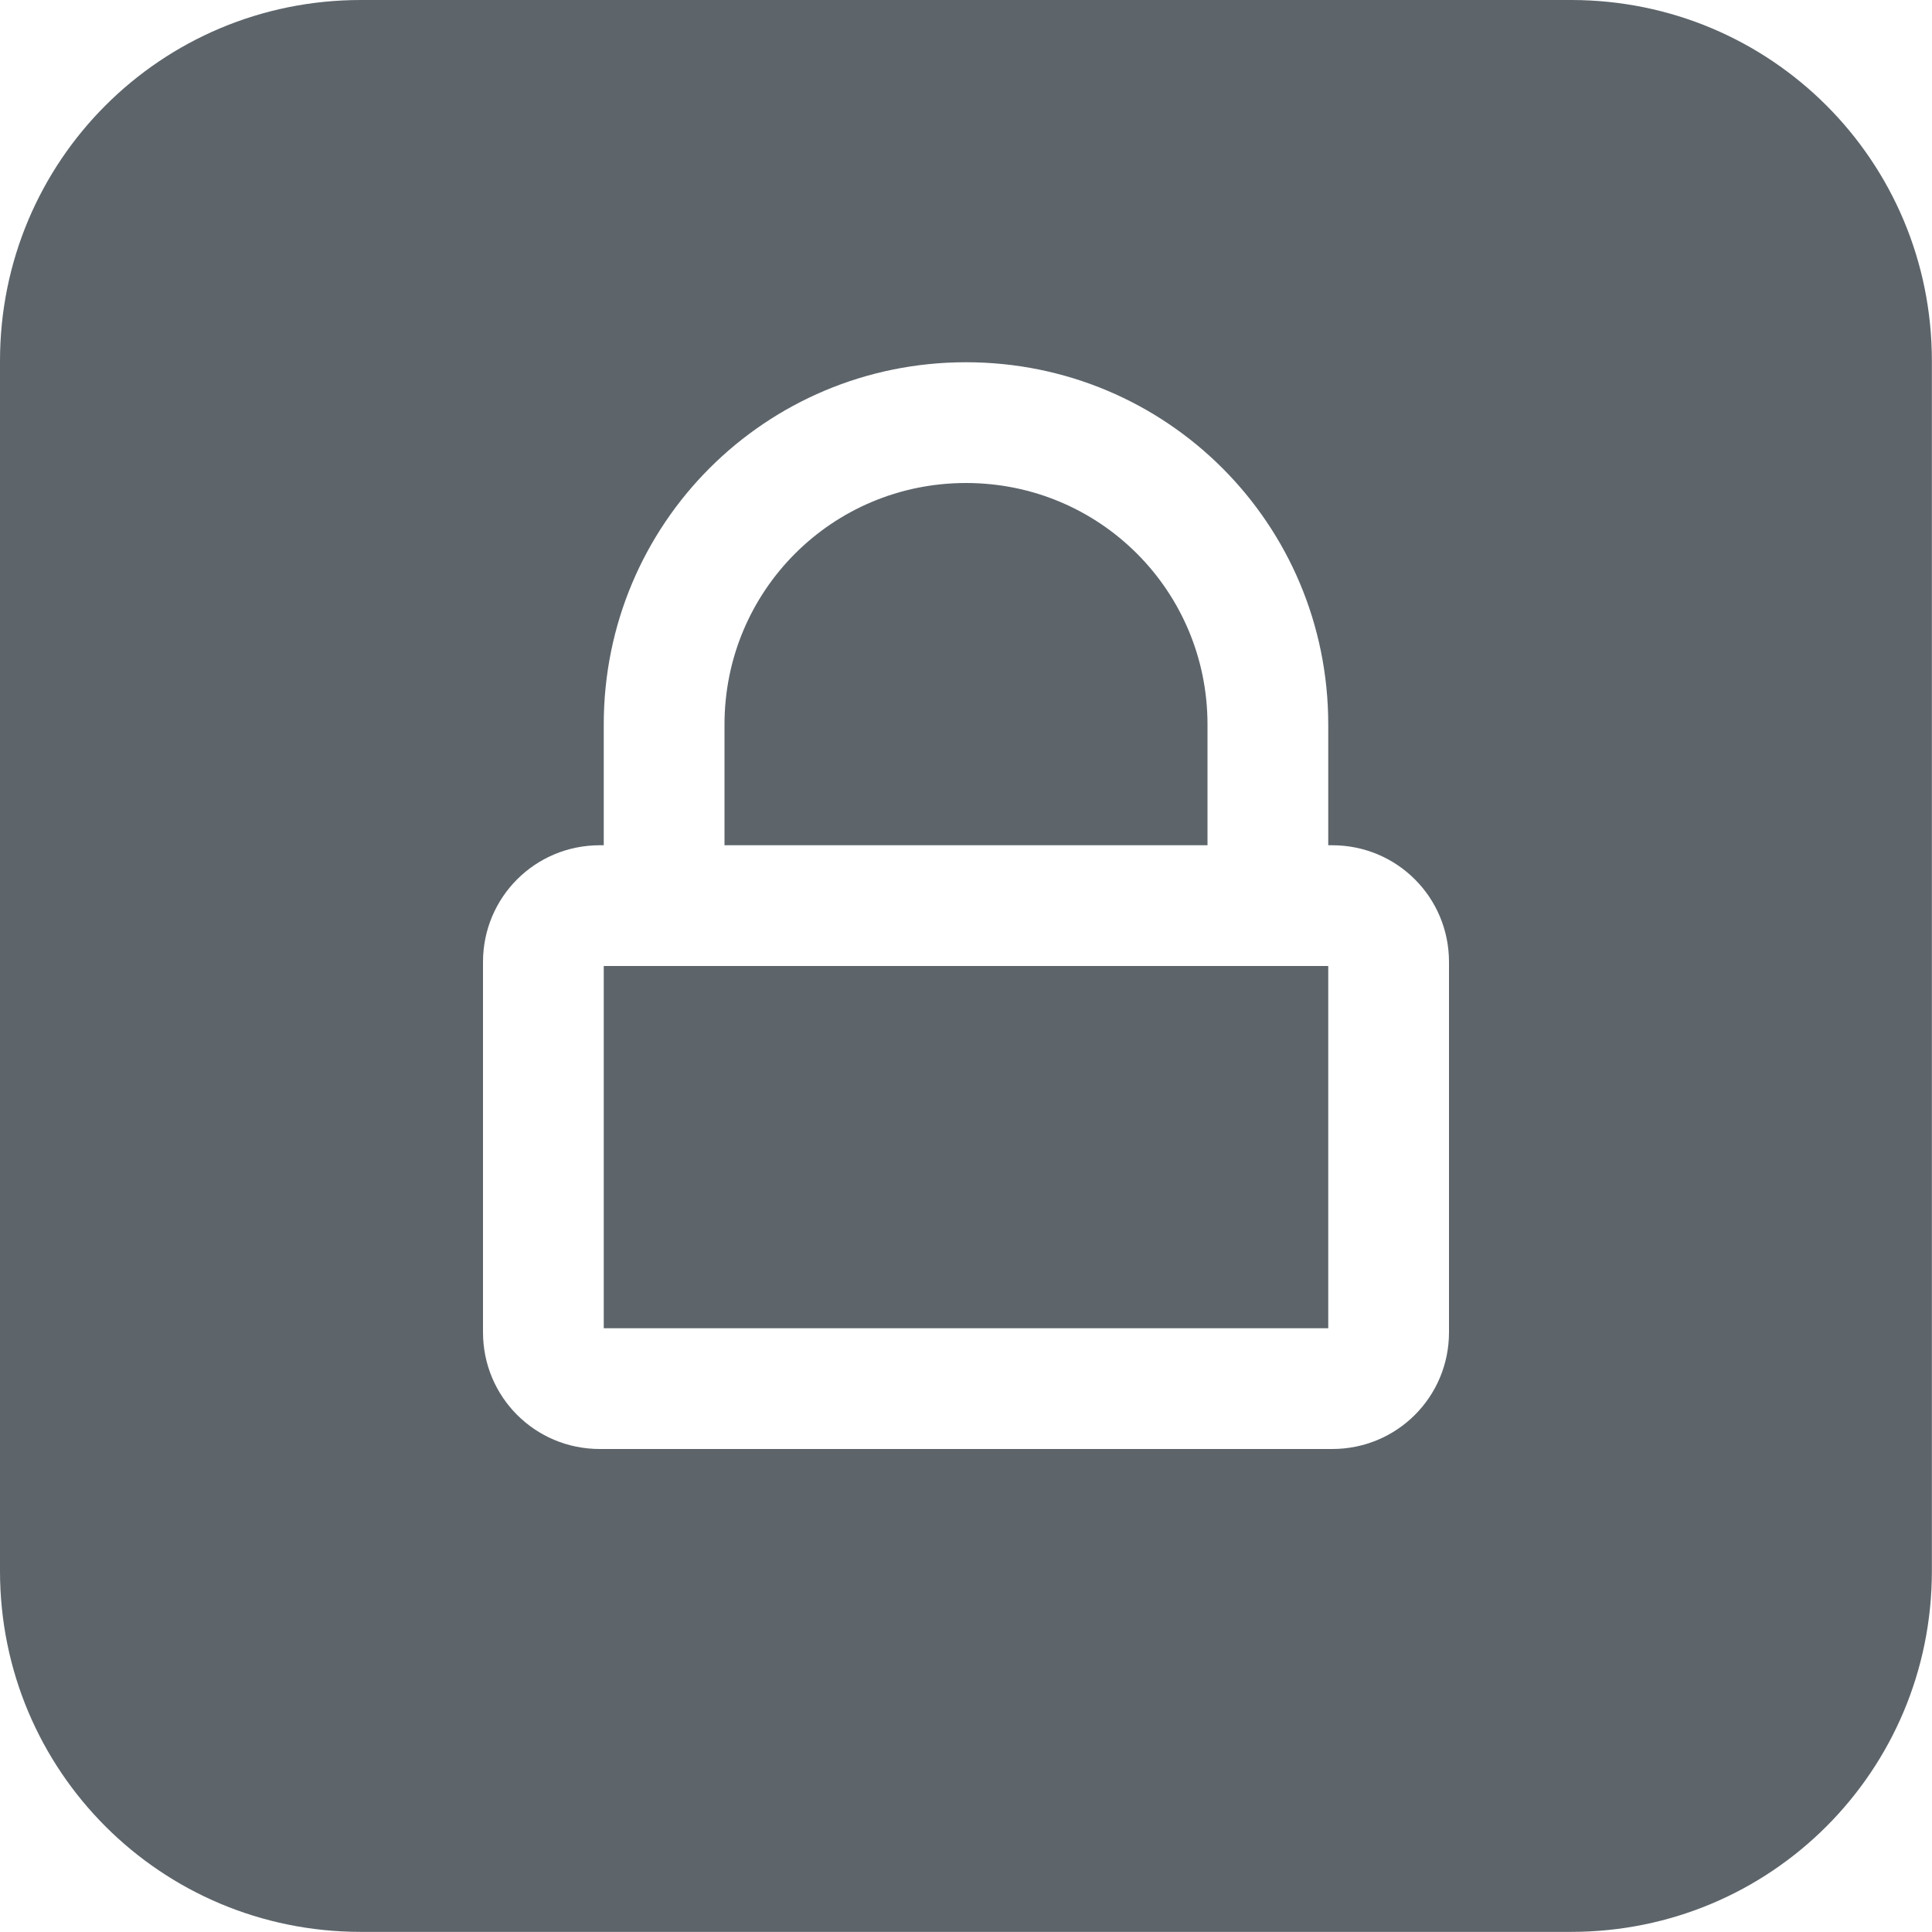 <svg width="16px" height="16px" version="1.1" viewBox="0 0 16 16" xmlns="http://www.w3.org/2000/svg">
 <path d="m2.988 0c-1.655 0-2.988 1.333-2.988 2.988v10.023c0 1.655 1.333 2.988 2.988 2.988h10.023c1.655 0 2.988-1.333 2.988-2.988v-10.023c0-1.655-1.333-2.988-2.988-2.988h-10.023zm5.012 3c1.662 0 3 1.338 3 3v1h0.033c0.536 0 0.967 0.431 0.967 0.967v3.066c0 0.536-0.431 0.967-0.967 0.967h-6.066c-0.536 0-0.967-0.431-0.967-0.967v-3.066c0-0.536 0.431-0.967 0.967-0.967h0.033v-1c0-1.662 1.338-3 3-3zm0 1c-1.108 0-2 0.892-2 2v1h4v-1c0-1.108-0.892-2-2-2zm-3 4v3h6v-3h-6z" fill="#5d656b"/>
</svg>

